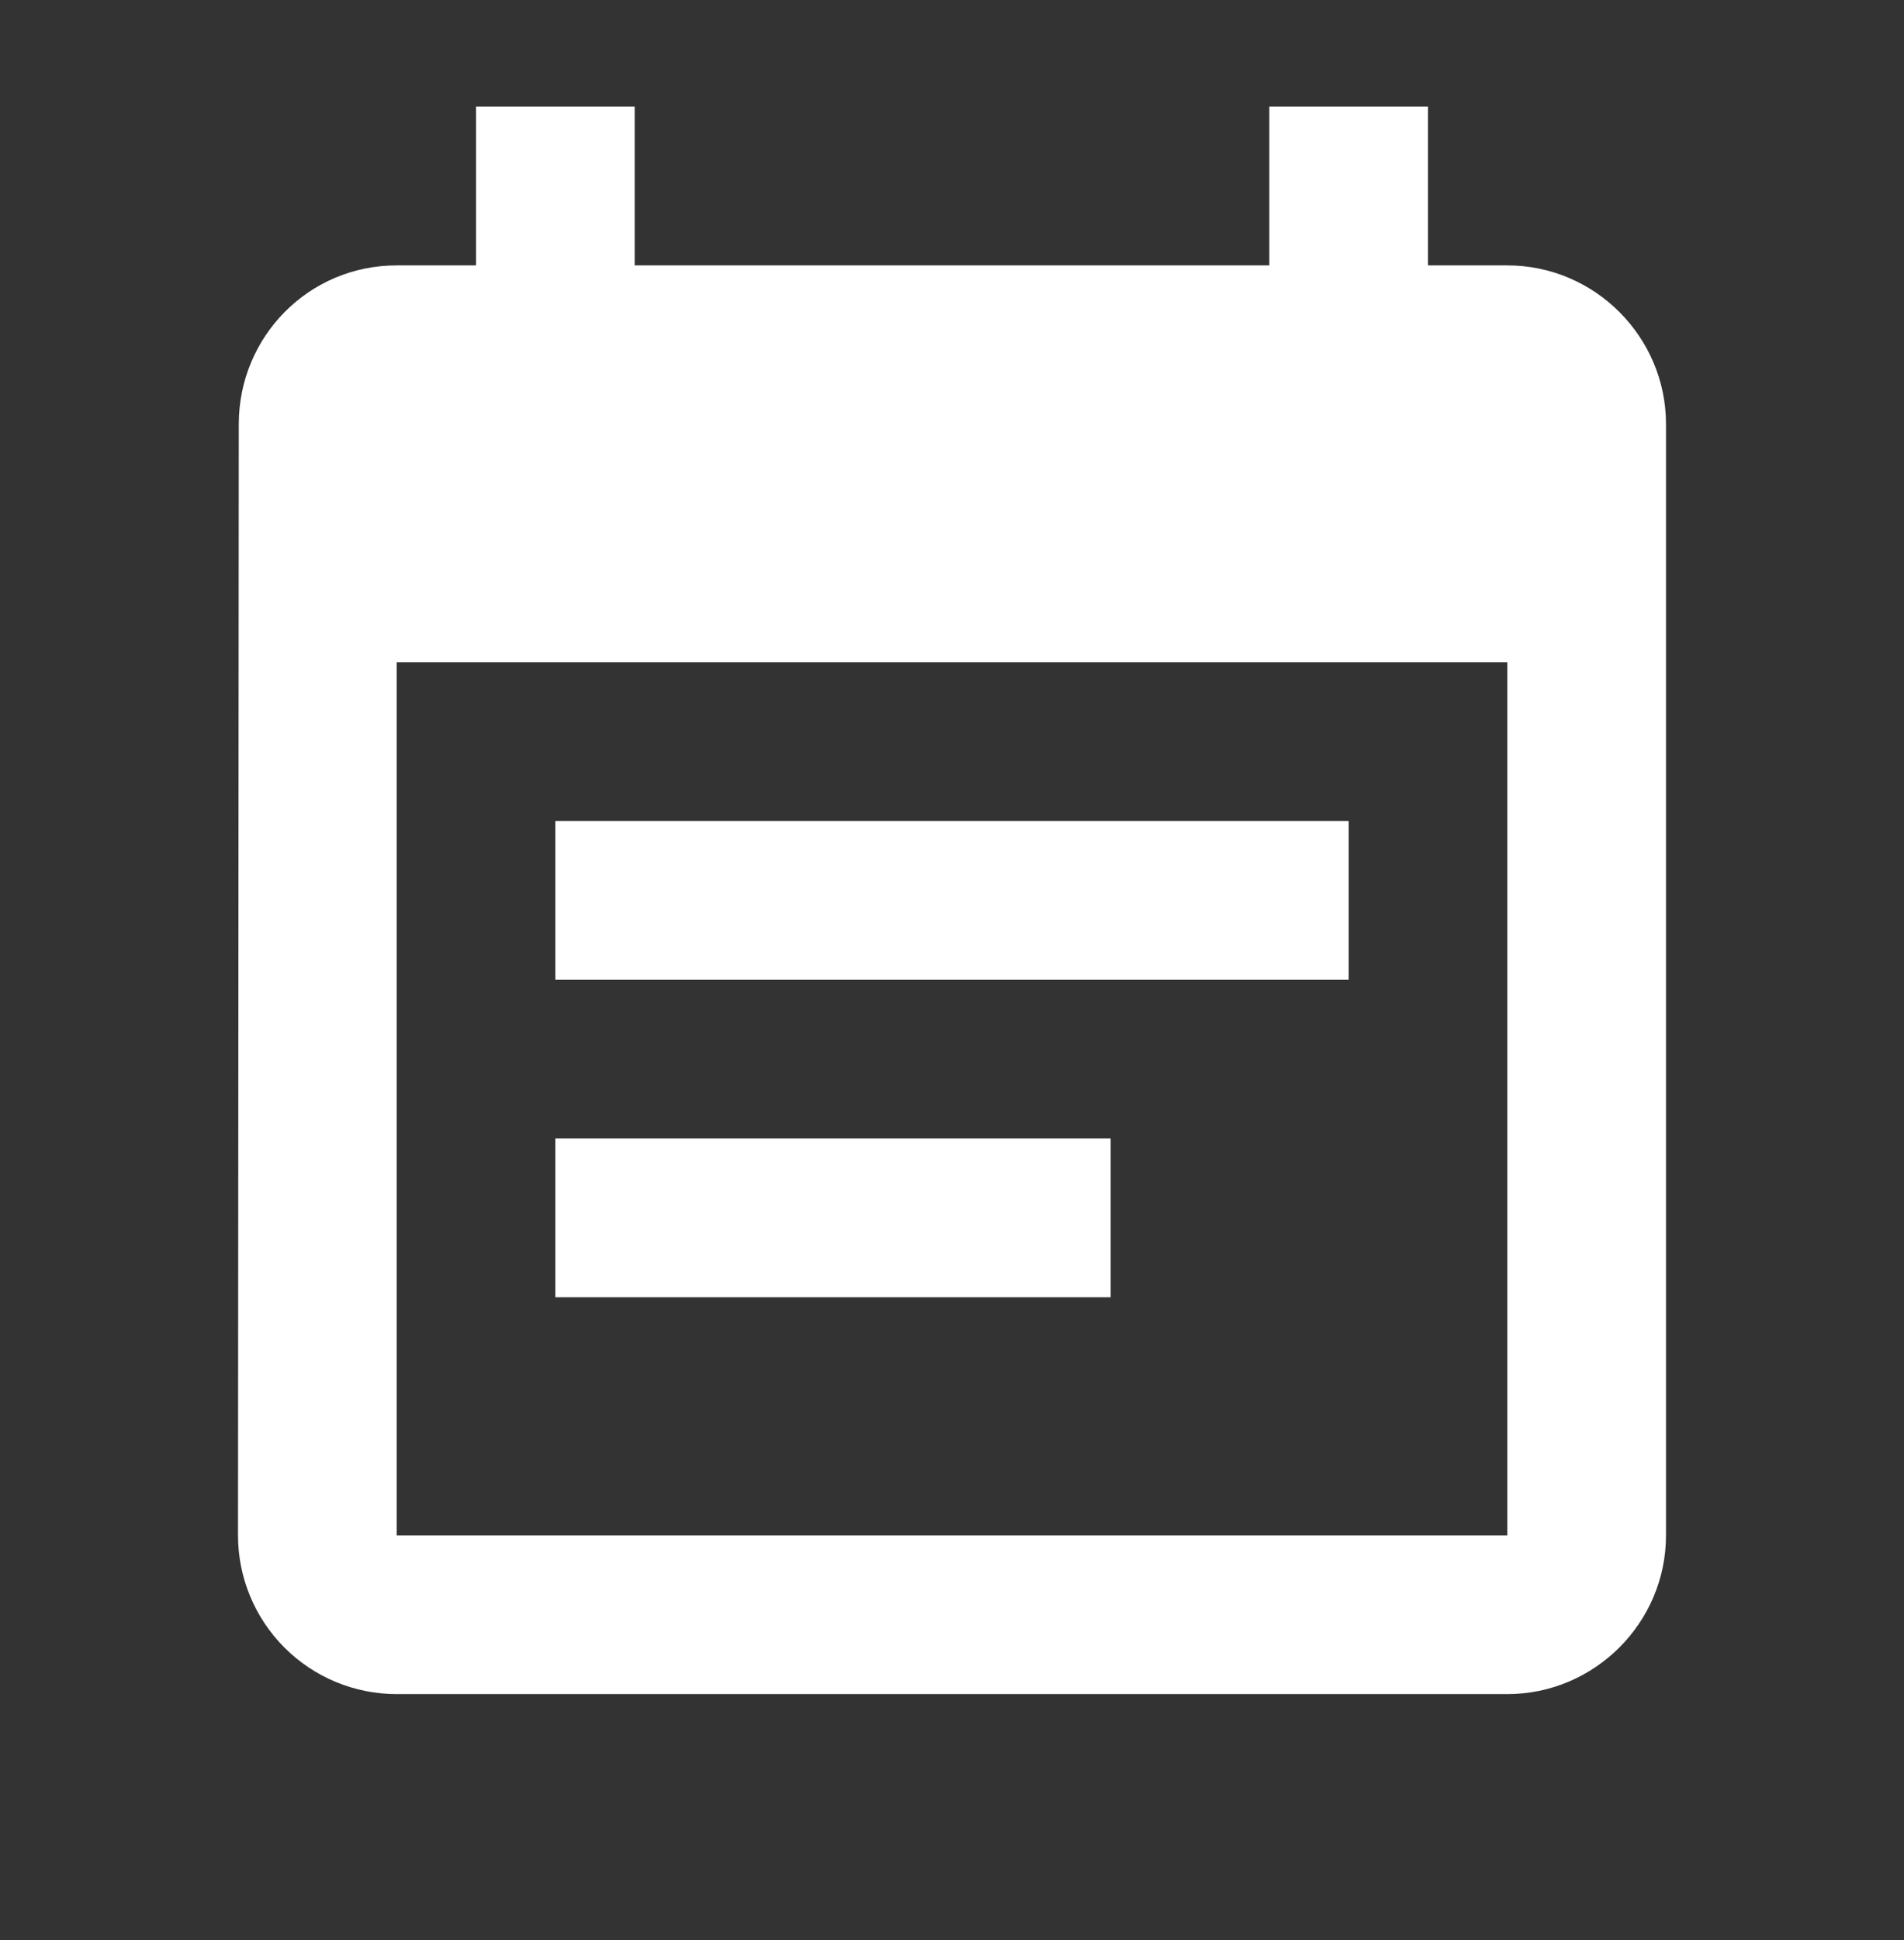 <svg width="54" height="55" viewBox="0 0 54 55" fill="none" xmlns="http://www.w3.org/2000/svg">
<rect x="0" y="0" width="54" height="55" fill="#333333" stroke="none"/>
<path d="M38.25 23.273H15.75V27.773H38.25V23.273ZM42.75 7.523H40.5V3.023H36V7.523H18V3.023H13.5V7.523H11.25C8.752 7.523 6.772 9.548 6.772 12.023L6.75 43.523C6.75 44.717 7.224 45.861 8.068 46.705C8.912 47.549 10.056 48.023 11.25 48.023H42.75C45.225 48.023 47.25 45.998 47.25 43.523V12.023C47.25 9.548 45.225 7.523 42.75 7.523ZM42.75 43.523H11.25V18.773H42.75V43.523ZM31.5 32.273H15.75V36.773H31.5V32.273Z" fill="white"/>
</svg>
